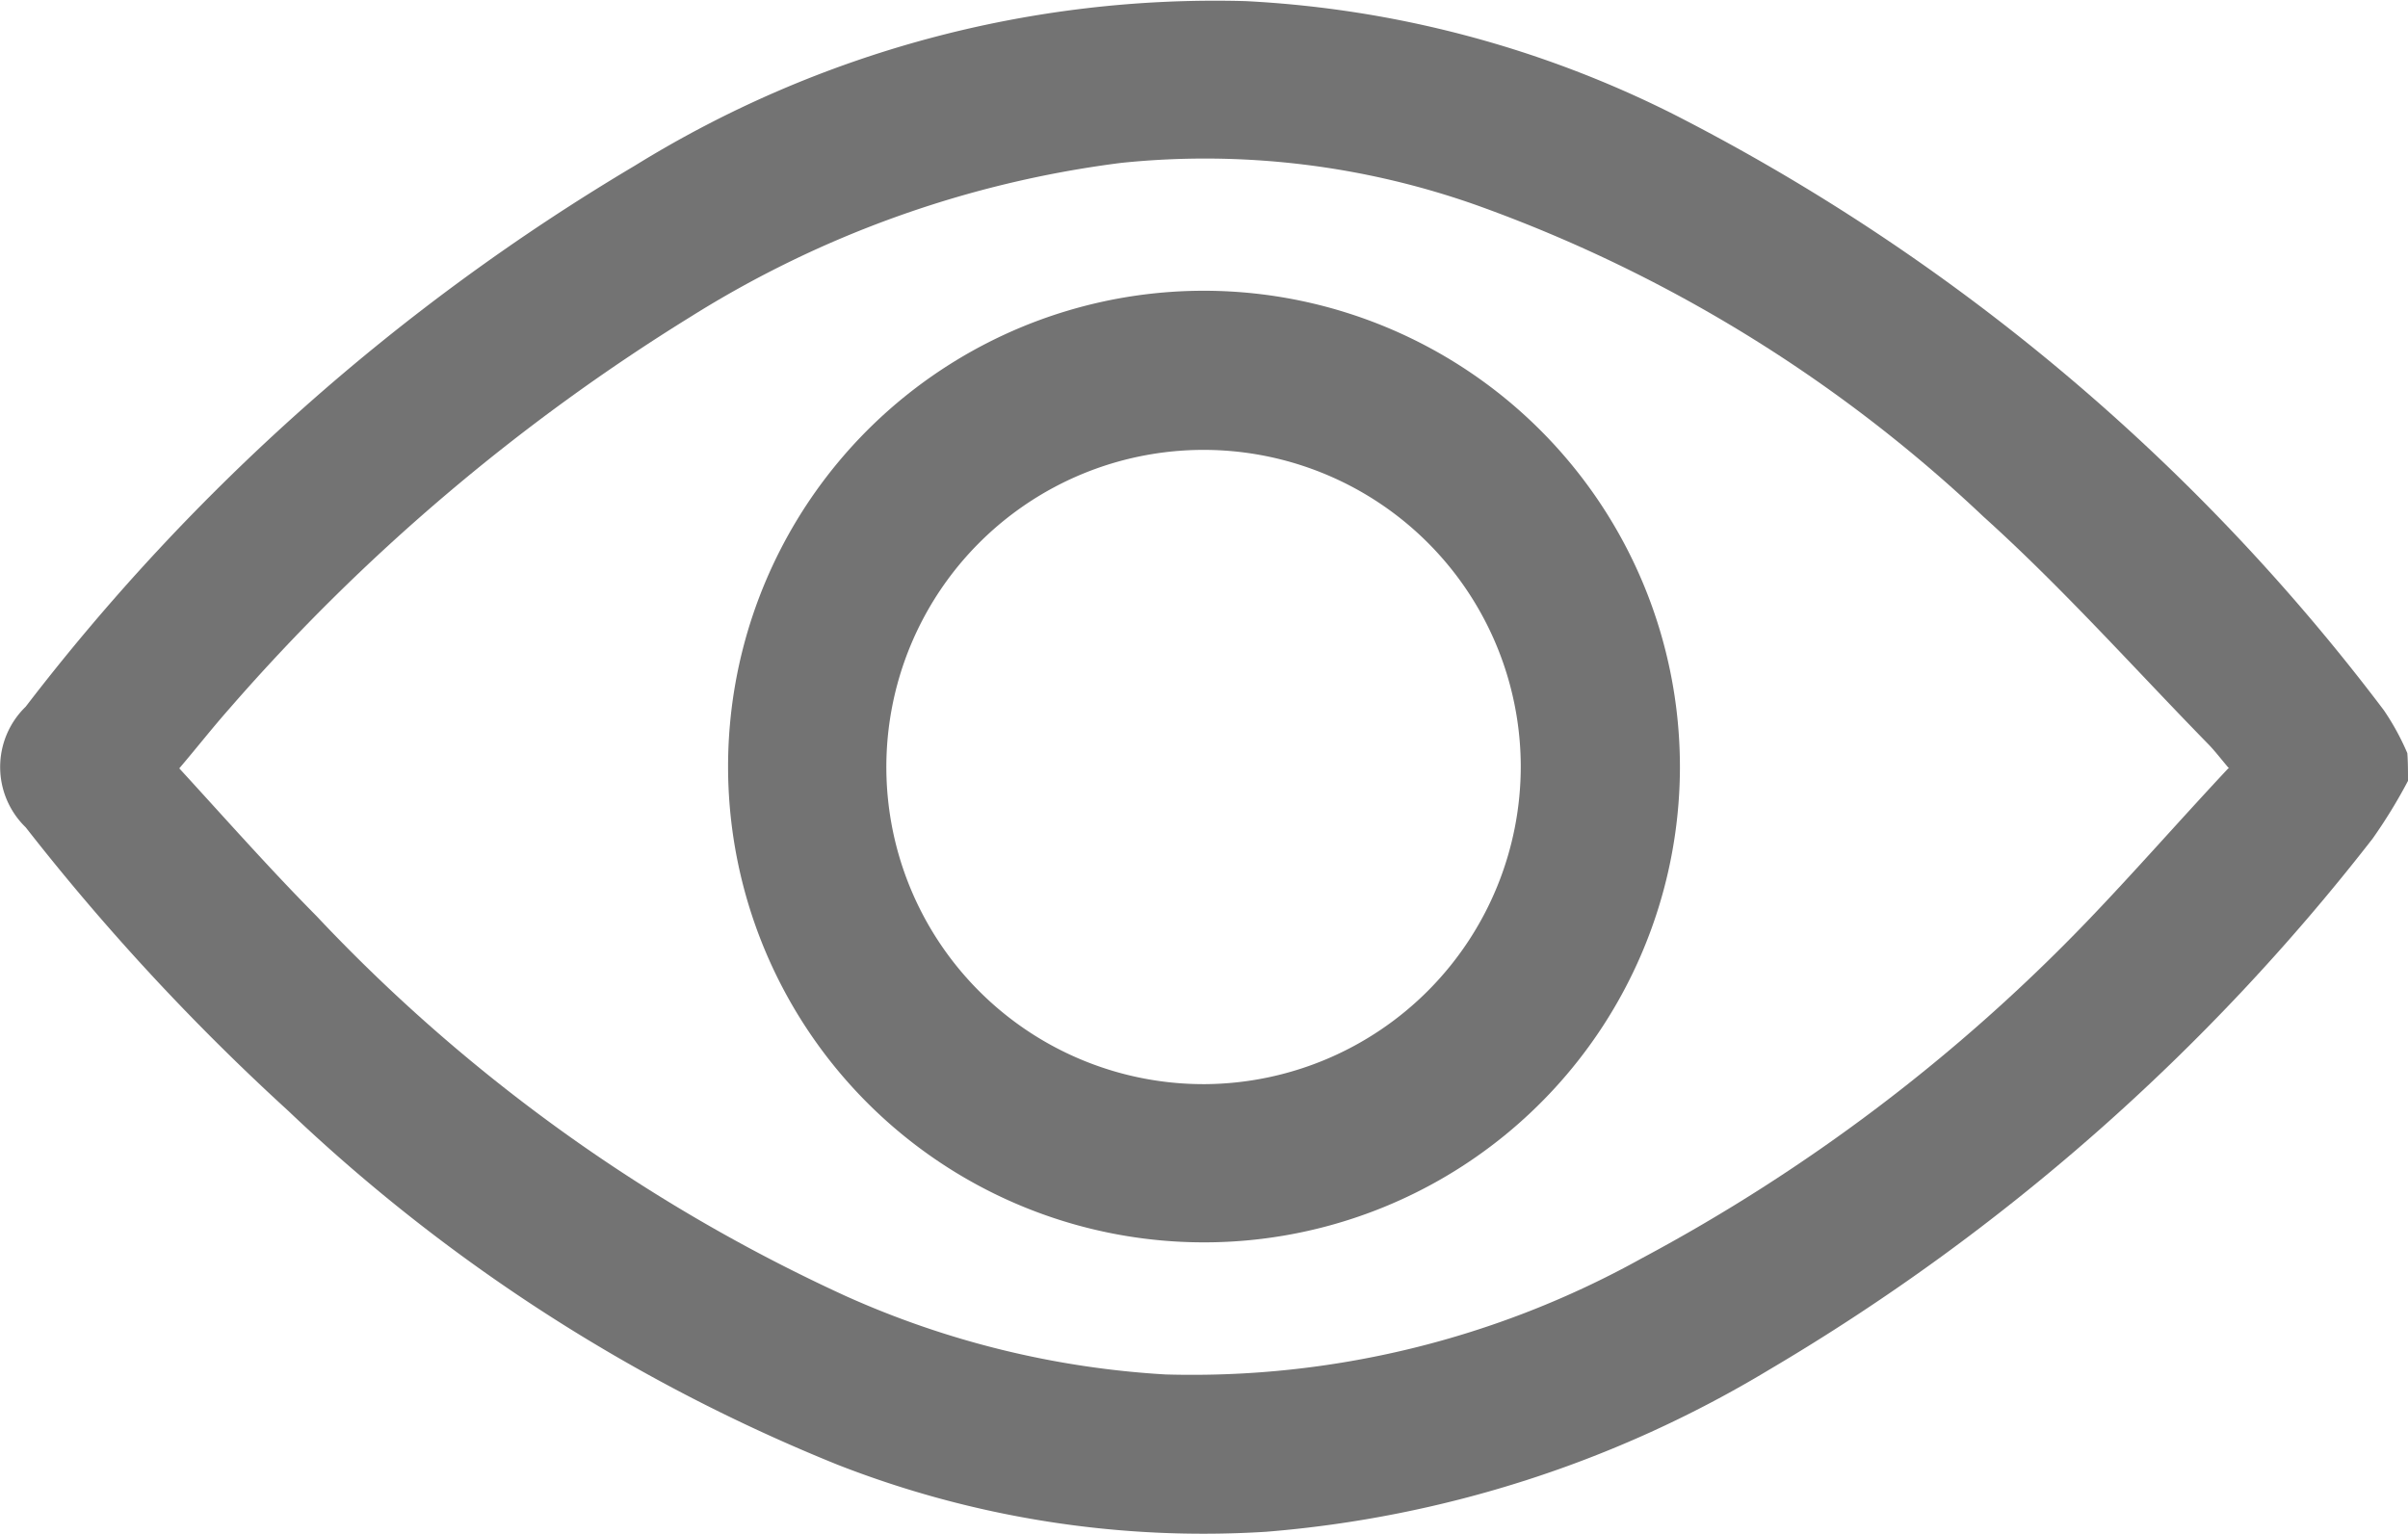 <svg id="view2-01" xmlns="http://www.w3.org/2000/svg" width="10.772" height="6.864" viewBox="0 0 10.772 6.864">
  <g id="Group_17362" data-name="Group 17362" transform="translate(0 0)">
    <path id="Path_20580" data-name="Path 20580" d="M10.822,3.523a2.333,2.333,0,0,1-.158.258,9.587,9.587,0,0,1-2.7,2.377,5.162,5.162,0,0,1-2.251.725,4.491,4.491,0,0,1-1.916-.3A7.793,7.793,0,0,1,1.34,5,10.336,10.336,0,0,1,.165,3.731a.376.376,0,0,1,0-.54A9.628,9.628,0,0,1,2.892.769,4.934,4.934,0,0,1,5.622.034,4.8,4.8,0,0,1,7.546.545a9.253,9.253,0,0,1,3.168,2.662,1.123,1.123,0,0,1,.105.192C10.822,3.438,10.822,3.481,10.822,3.523Zm-.8-.055c-.04-.047-.066-.082-.1-.116-.329-.337-.646-.693-1-1.012A6.477,6.477,0,0,0,6.658.948,3.641,3.641,0,0,0,5.064.758a4.744,4.744,0,0,0-1.924.688A9.023,9.023,0,0,0,1.076,3.2C1,3.286.932,3.373.852,3.467c.208.227.406.451.614.661a7.591,7.591,0,0,0,2.367,1.7,4.062,4.062,0,0,0,1.431.351,4.141,4.141,0,0,0,2.129-.519,7.968,7.968,0,0,0,1.995-1.51C9.6,3.929,9.8,3.7,10.018,3.467Z" transform="translate(-0.05 -0.029)" fill="#737373"/>
    <path id="Path_20581" data-name="Path 20581" d="M127.857,51.534a2.129,2.129,0,1,1-2.116-2.137A2.131,2.131,0,0,1,127.857,51.534Zm-.712-.013a1.419,1.419,0,1,0-1.41,1.426A1.422,1.422,0,0,0,127.145,51.521Z" transform="translate(-120.342 -48.096)" fill="#737373"/>
  </g>
</svg>
